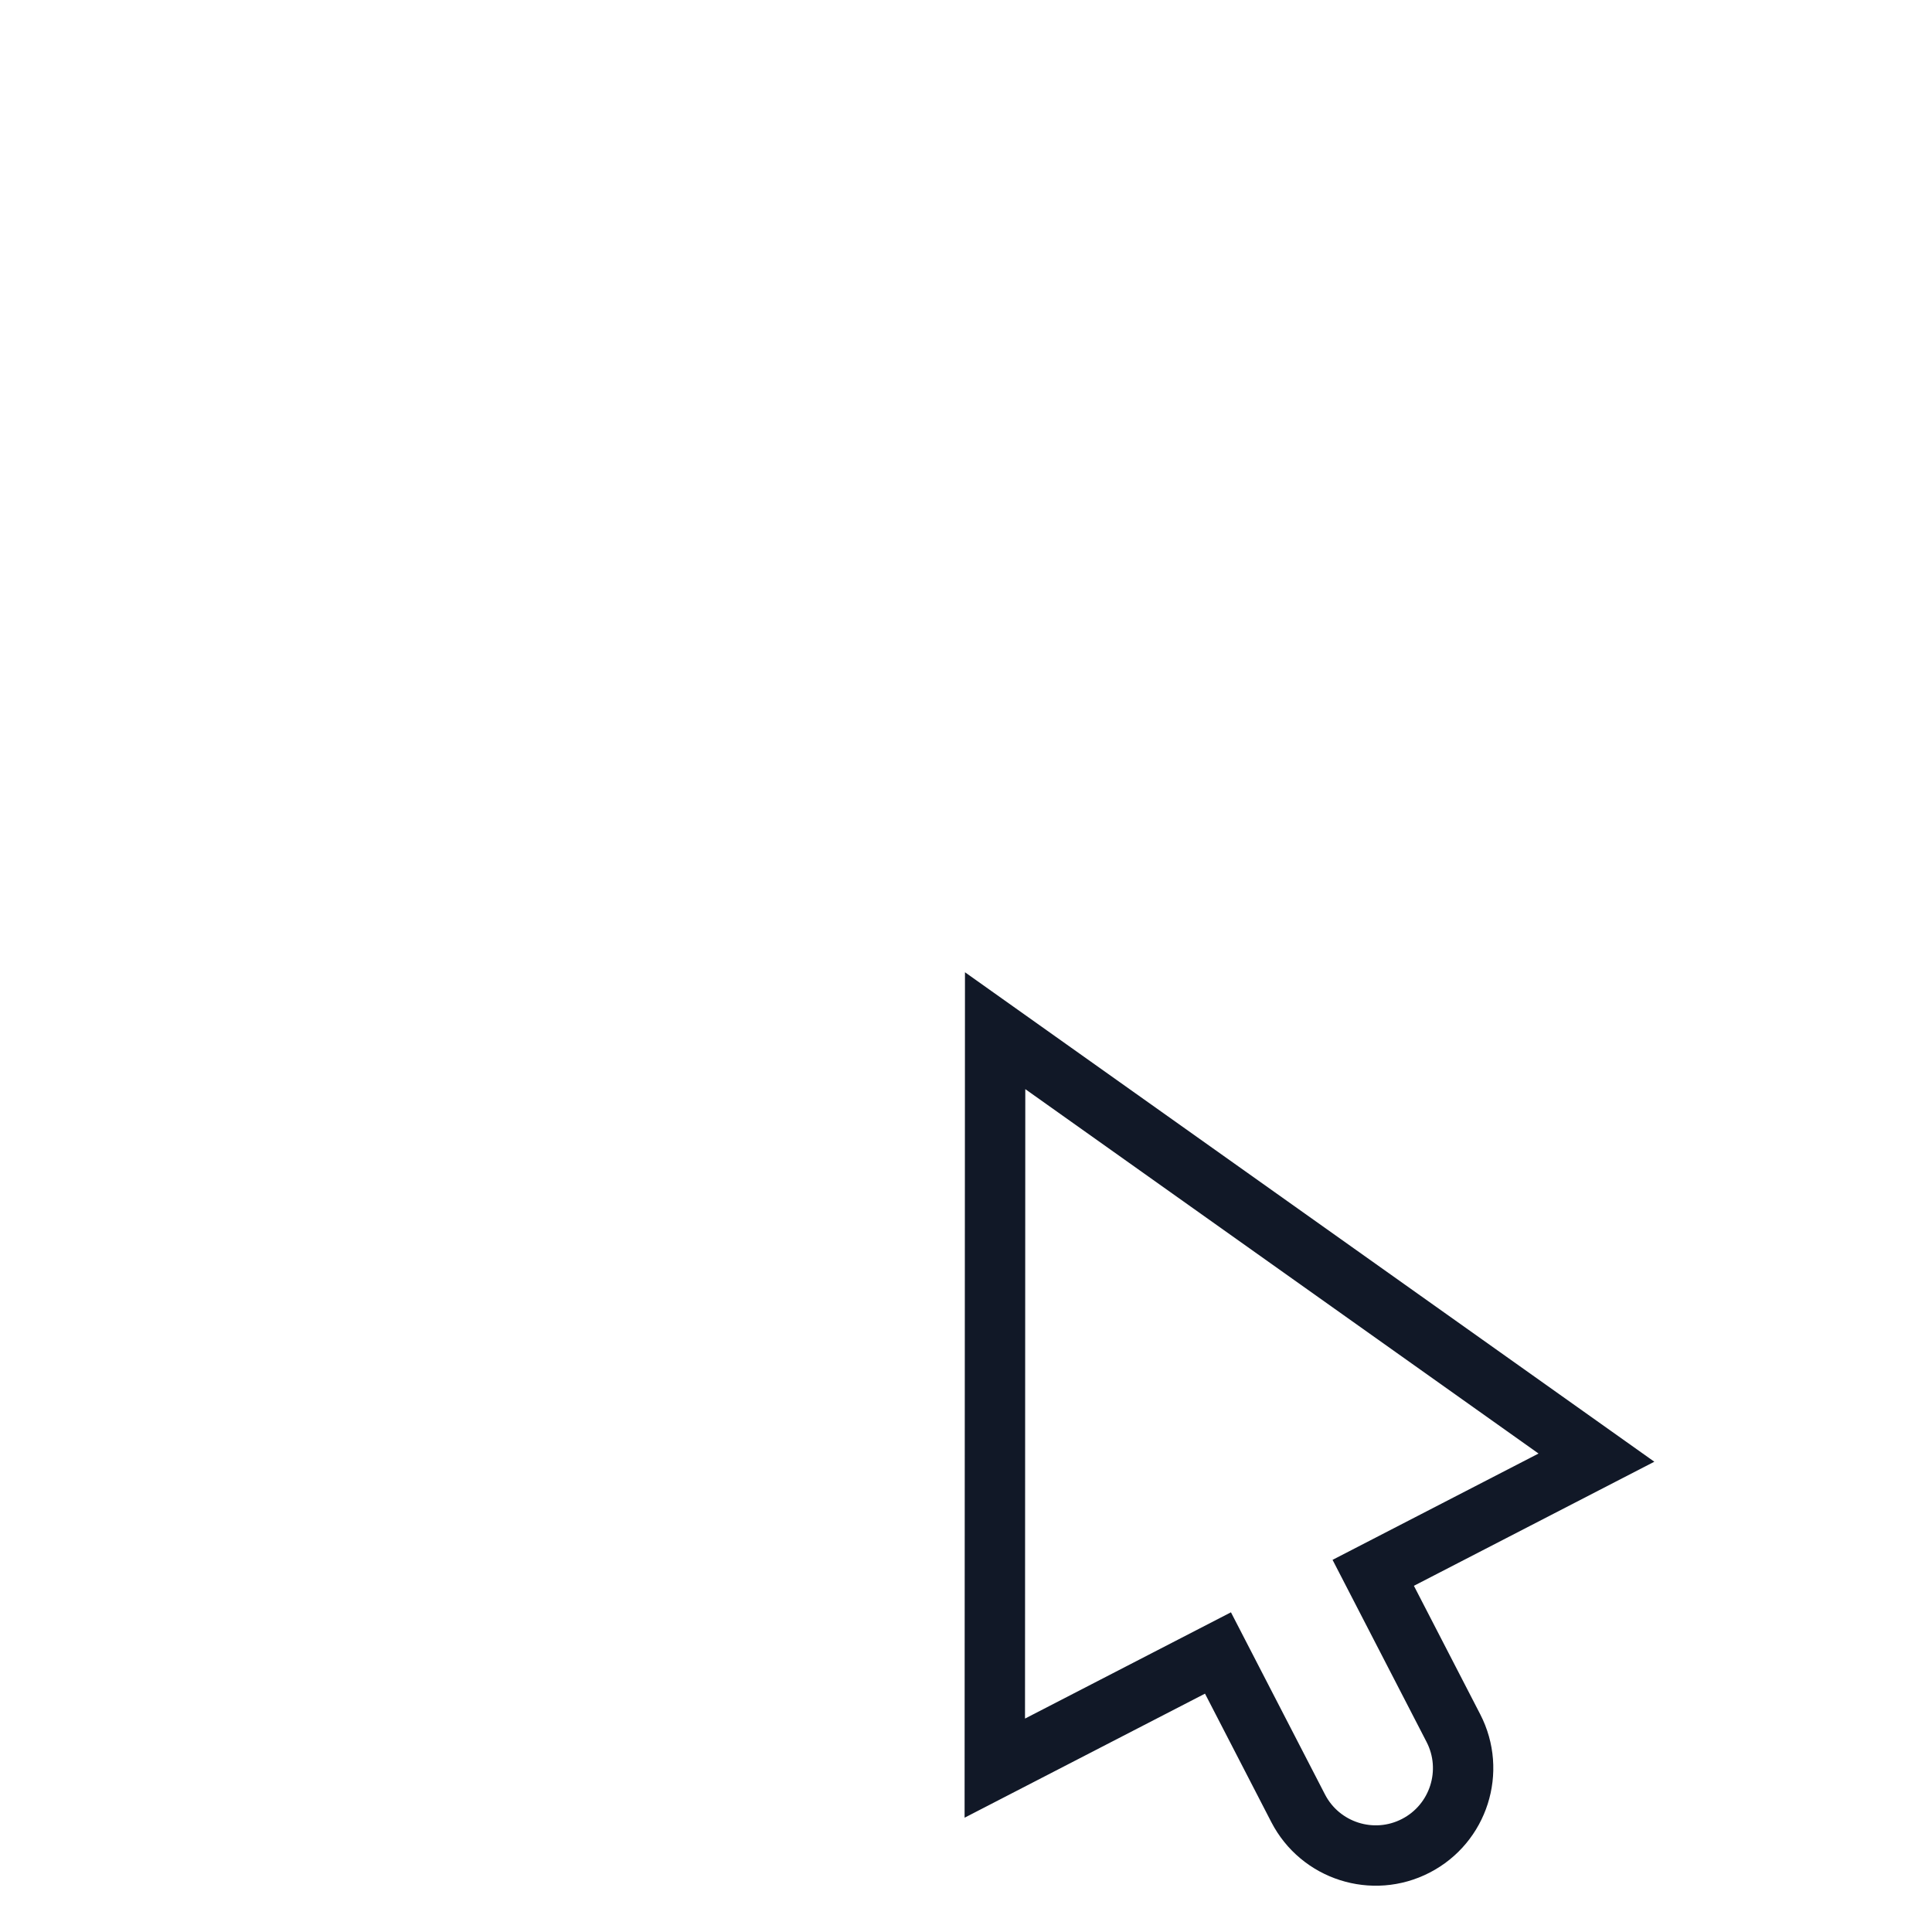 <svg width="64" height="64" viewBox="0 0 64 64" fill="none" xmlns="http://www.w3.org/2000/svg">
<g clip-path="url(#clip0_103_5422)">
<g filter="url(#filter0_d_103_5422)">
<path d="M40.347 54.757L43.002 59.9C43.735 61.32 45.481 61.877 46.901 61.144C48.321 60.411 48.878 58.665 48.145 57.245L45.49 52.102L52.884 48.286L32.965 34.143L32.954 58.572L40.347 54.757Z" fill="white"/>
<path d="M40.347 54.757L43.002 59.9C43.735 61.32 45.481 61.877 46.901 61.144C48.321 60.411 48.878 58.665 48.145 57.245L45.49 52.102L52.884 48.286L32.965 34.143L32.954 58.572L40.347 54.757Z" stroke="#111827" stroke-width="2"/>
</g>
</g>
<defs>
<filter id="filter0_d_103_5422" x="27.954" y="28.207" width="30.848" height="38.26" filterUnits="userSpaceOnUse" color-interpolation-filters="sRGB">
<feFlood flood-opacity="0" result="BackgroundImageFix"/>
<feColorMatrix in="SourceAlpha" type="matrix" values="0 0 0 0 0 0 0 0 0 0 0 0 0 0 0 0 0 0 127 0" result="hardAlpha"/>
<feOffset/>
<feGaussianBlur stdDeviation="2"/>
<feComposite in2="hardAlpha" operator="out"/>
<feColorMatrix type="matrix" values="0 0 0 0 0 0 0 0 0 0 0 0 0 0 0 0 0 0 0.2 0"/>
<feBlend mode="normal" in2="BackgroundImageFix" result="effect1_dropShadow_103_5422"/>
<feBlend mode="normal" in="SourceGraphic" in2="effect1_dropShadow_103_5422" result="shape"/>
</filter>
<clipPath id="clip0_103_5422">
<rect width="64" height="64" fill="white"/>
</clipPath>
</defs>
</svg>
